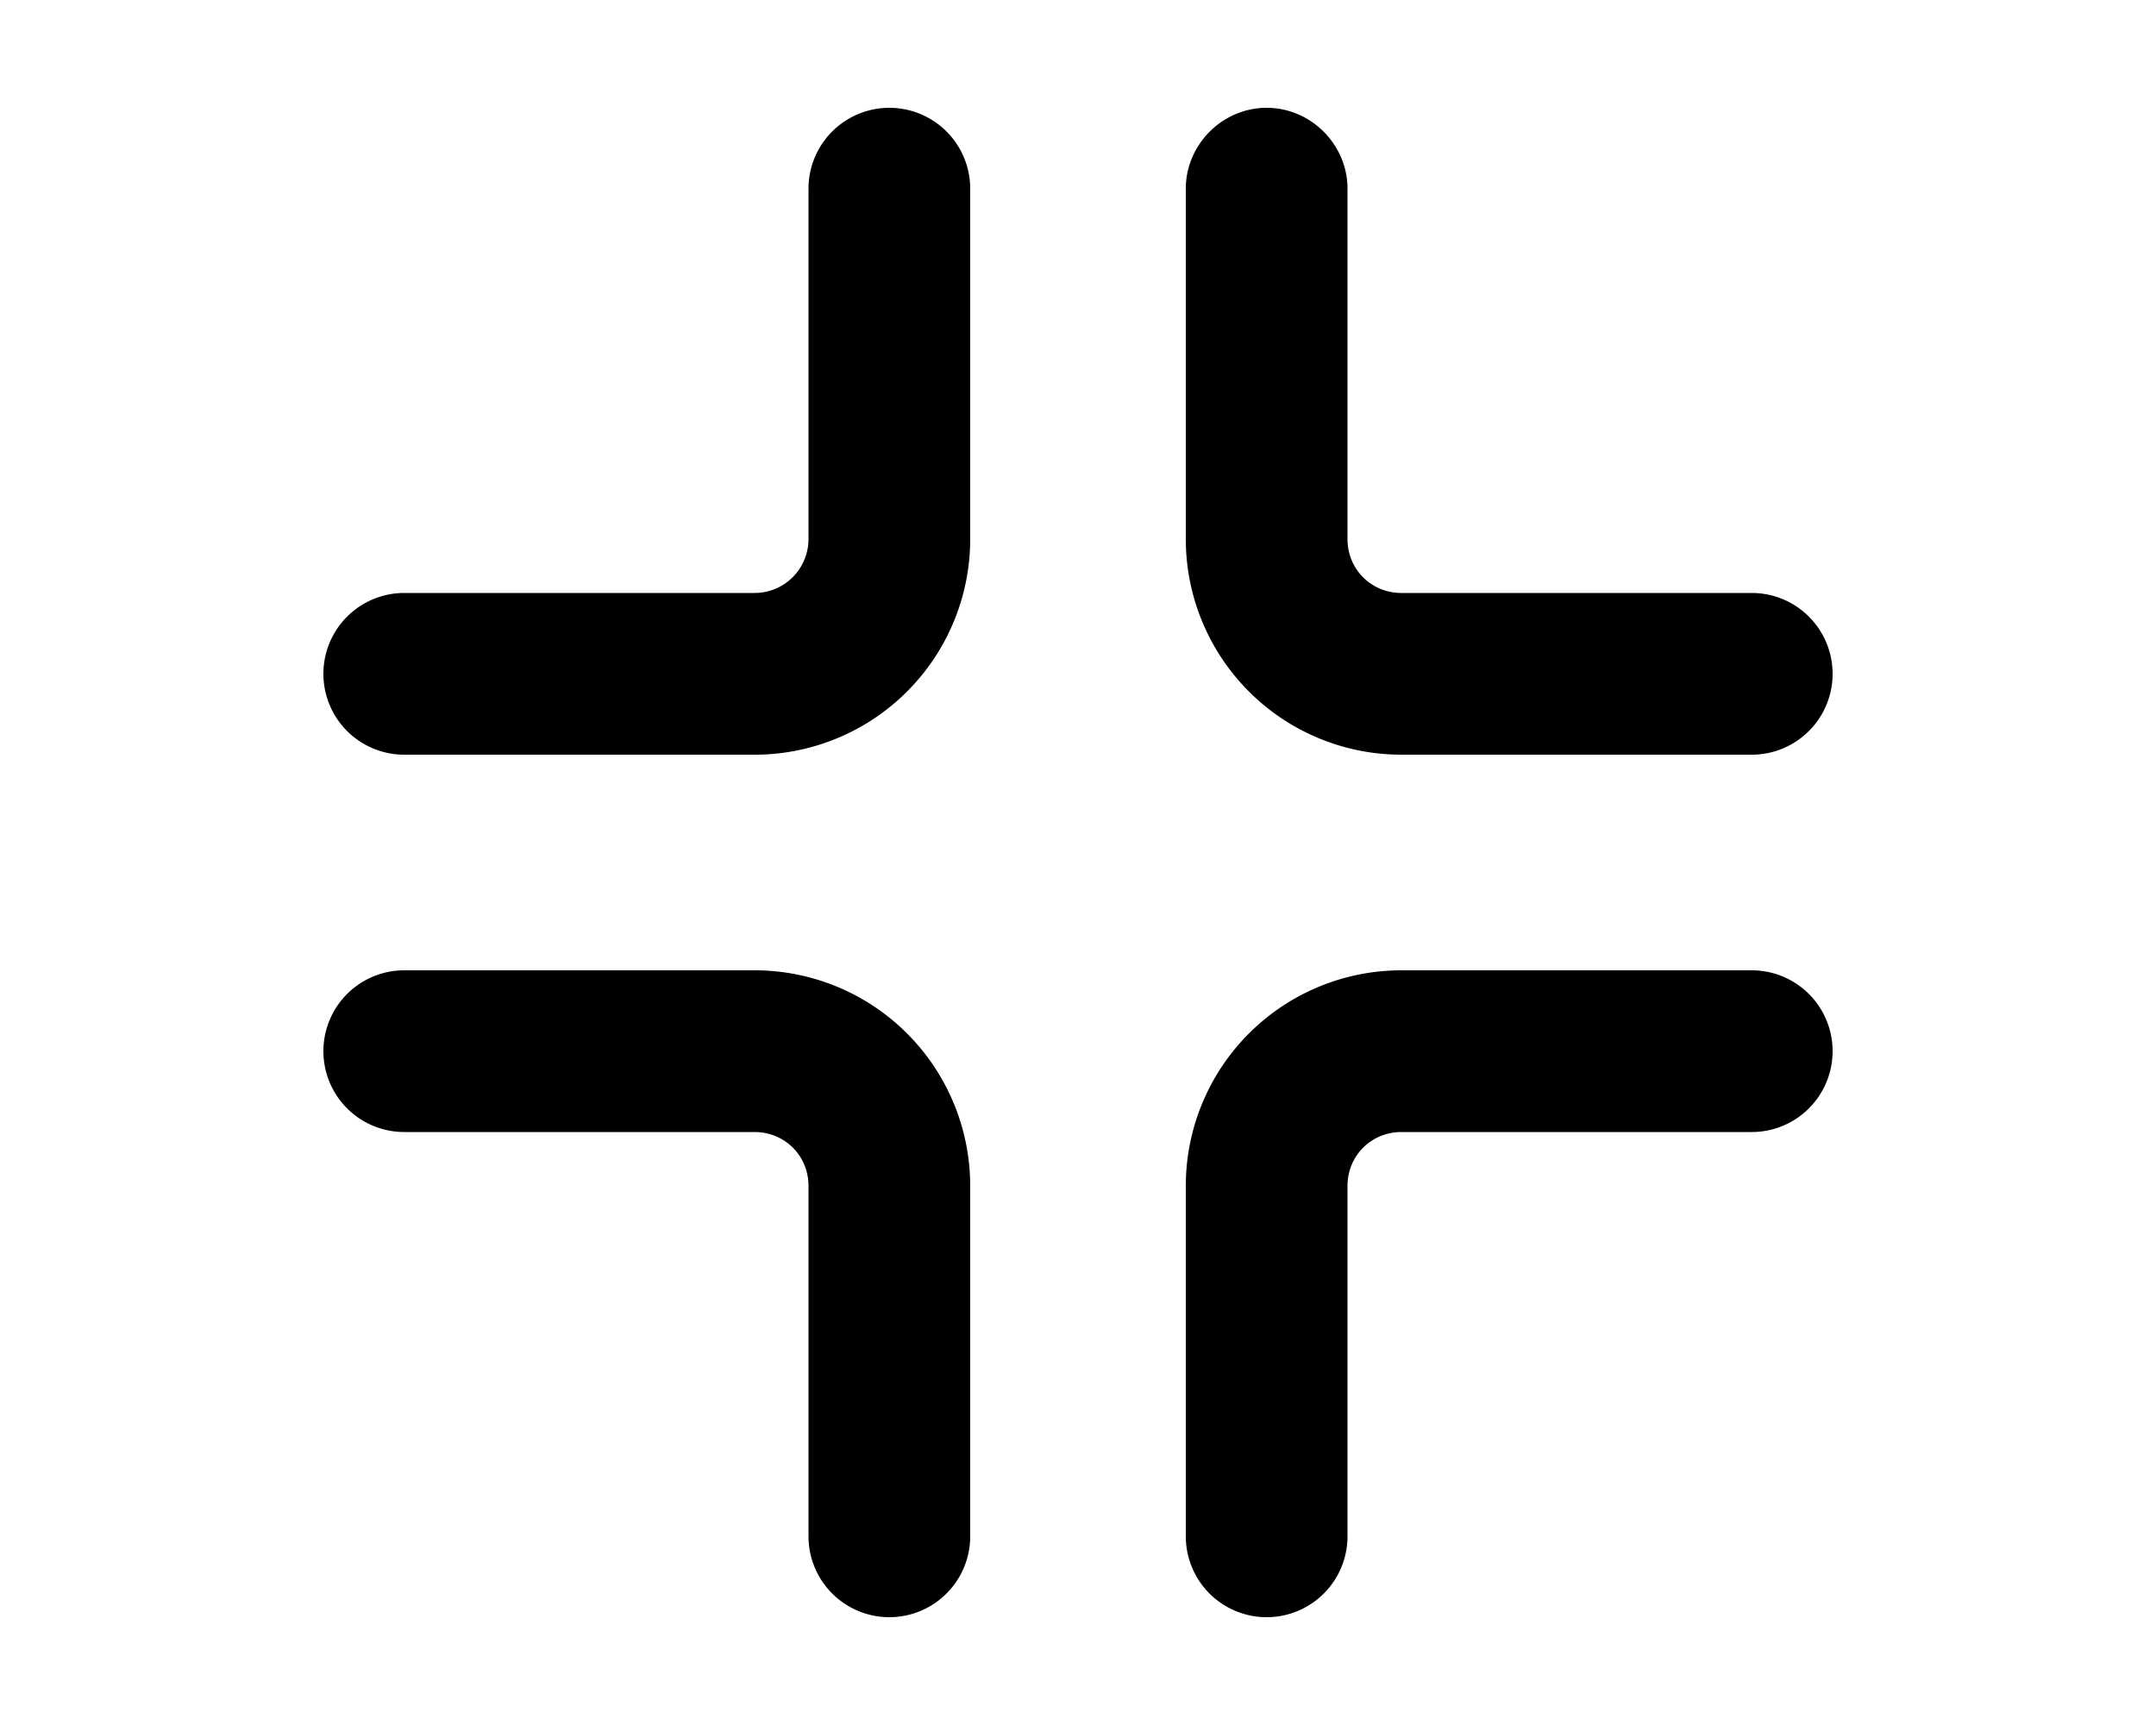 <svg xmlns="http://www.w3.org/2000/svg" viewBox="0 0 20 16" fill="currentColor"><path d="M3.75 5.5a.75.75 0 0 0 0 1.5H7a2 2 0 0 0 2-2V1.75a.75.75 0 0 0-1.5 0V5a.5.5 0 0 1-.5.5H3.75Zm3.75 8.75a.75.75 0 0 0 1.5 0V11a2 2 0 0 0-2-2H3.75a.75.75 0 0 0 0 1.5H7c.28 0 .5.22.5.5v3.25ZM11.75 1c.41 0 .75.34.75.75V5c0 .28.22.5.5.5h3.25a.75.75 0 0 1 0 1.5H13a2 2 0 0 1-2-2V1.75c0-.41.34-.75.75-.75Zm4.5 9.5a.75.75 0 0 0 0-1.5H13a2 2 0 0 0-2 2v3.25a.75.75 0 0 0 1.5 0V11c0-.28.22-.5.5-.5h3.25Z"/></svg>
